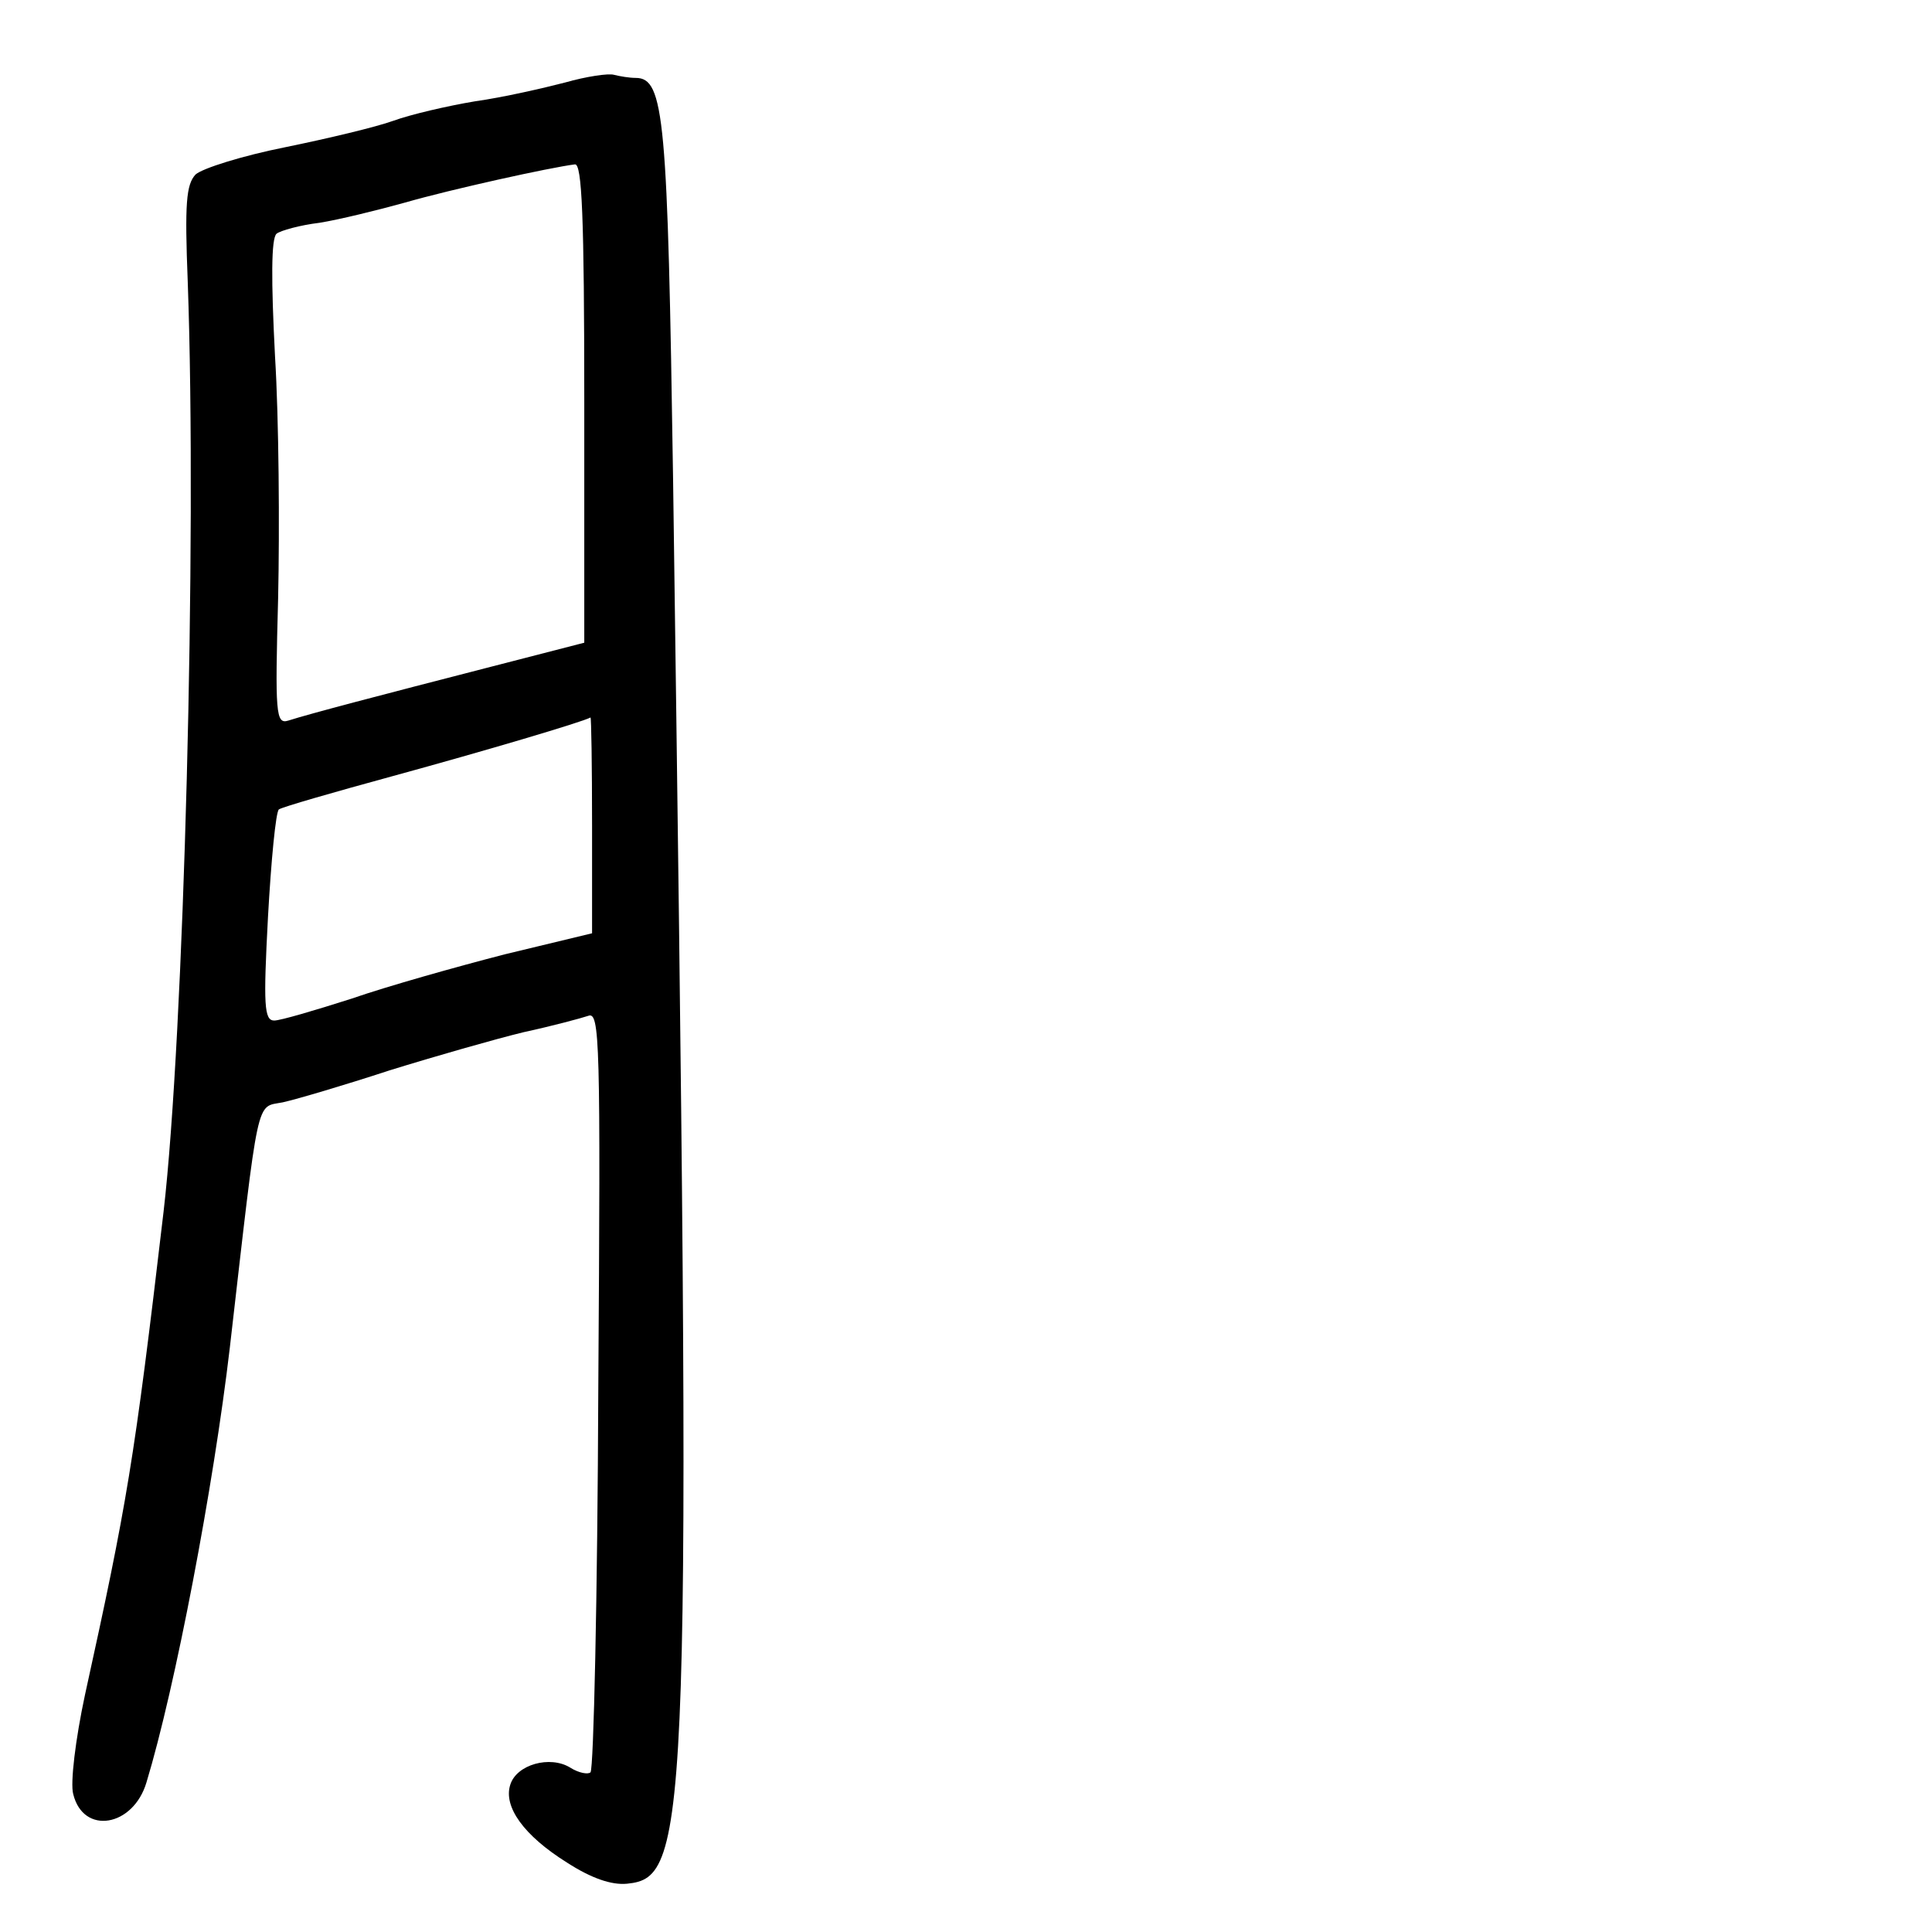 <?xml version="1.0" standalone="no"?>
<!DOCTYPE svg PUBLIC "-//W3C//DTD SVG 20010904//EN"
 "http://www.w3.org/TR/2001/REC-SVG-20010904/DTD/svg10.dtd">
<svg version="1.0" xmlns="http://www.w3.org/2000/svg"
 width="248pt" height="248pt" viewBox="0 0 248 248"
 preserveAspectRatio="xMidYMid meet">
<g transform="translate(0,248) scale(0.1,-0.1)"
fill="#000000" stroke="none">
<path d="M725 2374 c-27 -7 -79 -19 -115 -24 -36 -6 -83 -17 -105 -25 -22 -8
-85 -23 -139 -34 -55 -11 -106 -27 -115 -35 -12 -13 -14 -37 -10 -138 12 -333
-5 -969 -31 -1193 -38 -324 -47 -375 -101 -621 -12 -56 -19 -113 -15 -127 13
-53 77 -42 94 15 37 122 86 379 107 558 38 330 33 308 68 315 18 4 79 22 137
41 58 18 135 40 172 49 37 8 74 18 83 21 15 6 16 -31 13 -479 -1 -267 -6 -488
-10 -492 -3 -3 -15 -1 -26 6 -26 16 -69 4 -77 -22 -9 -28 17 -65 73 -100 31
-20 57 -29 77 -27 81 8 83 68 59 1803 -7 463 -11 515 -48 515 -8 0 -20 2 -28
4 -7 2 -35 -2 -63 -10z m25 -411 l0 -308 -128 -33 c-132 -34 -224 -58 -252
-67 -16 -5 -17 9 -13 157 2 90 1 230 -4 311 -5 97 -5 151 2 157 5 4 30 11 55
14 25 4 74 16 110 26 59 17 186 45 218 49 9 1 12 -66 12 -306z m10 -542 l0
-139 -112 -27 c-62 -16 -151 -41 -197 -57 -47 -15 -91 -28 -99 -28 -13 0 -14
20 -8 133 4 72 10 135 14 138 4 3 70 22 147 43 117 32 242 69 253 75 1 0 2
-61 2 -138z"/>
</g>
</svg>
